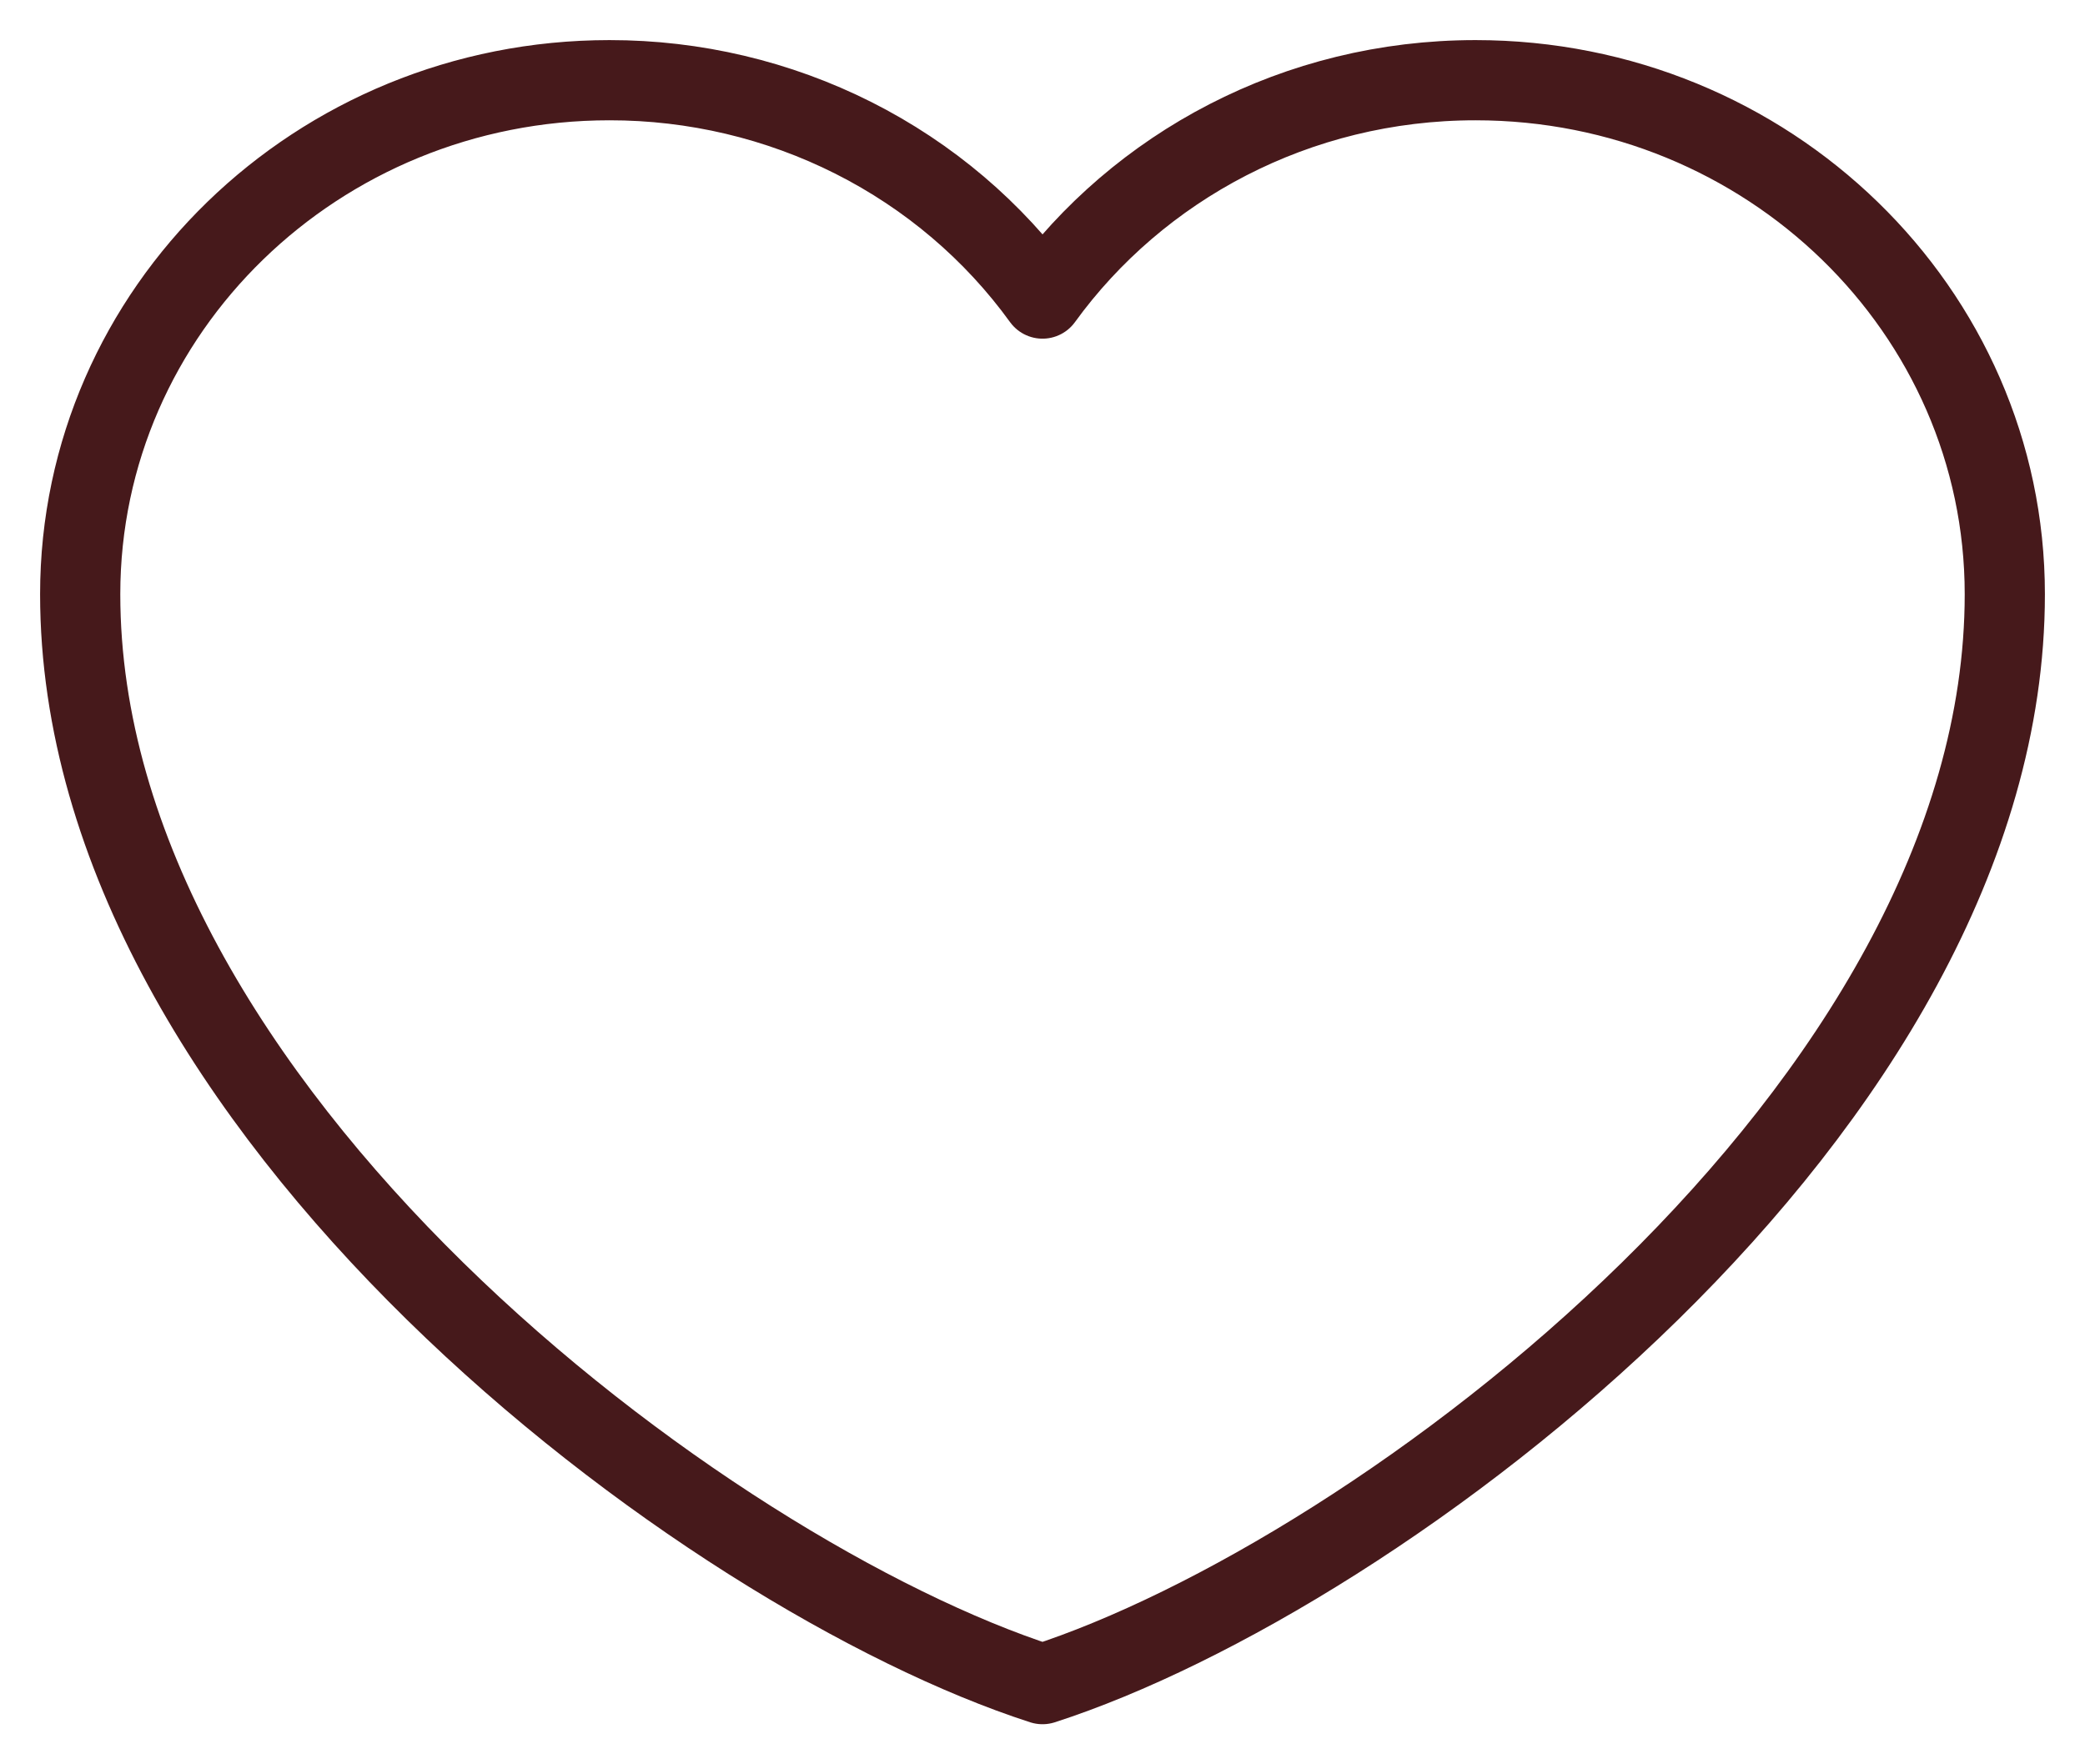 <svg width="26" height="22" viewBox="0 0 26 22" fill="none" xmlns="http://www.w3.org/2000/svg">
<path d="M7.6 1C3.955 1 1 3.87 1 7.409C1 13.818 8.8 19.645 13 21C17.2 19.645 25 13.818 25 7.409C25 3.87 22.045 1 18.4 1C16.168 1 14.194 2.076 13 3.723C12.391 2.881 11.583 2.194 10.643 1.72C9.703 1.246 8.659 0.999 7.6 1Z" stroke="#46191B" stroke-linecap="round" stroke-linejoin="round"/>
</svg>
